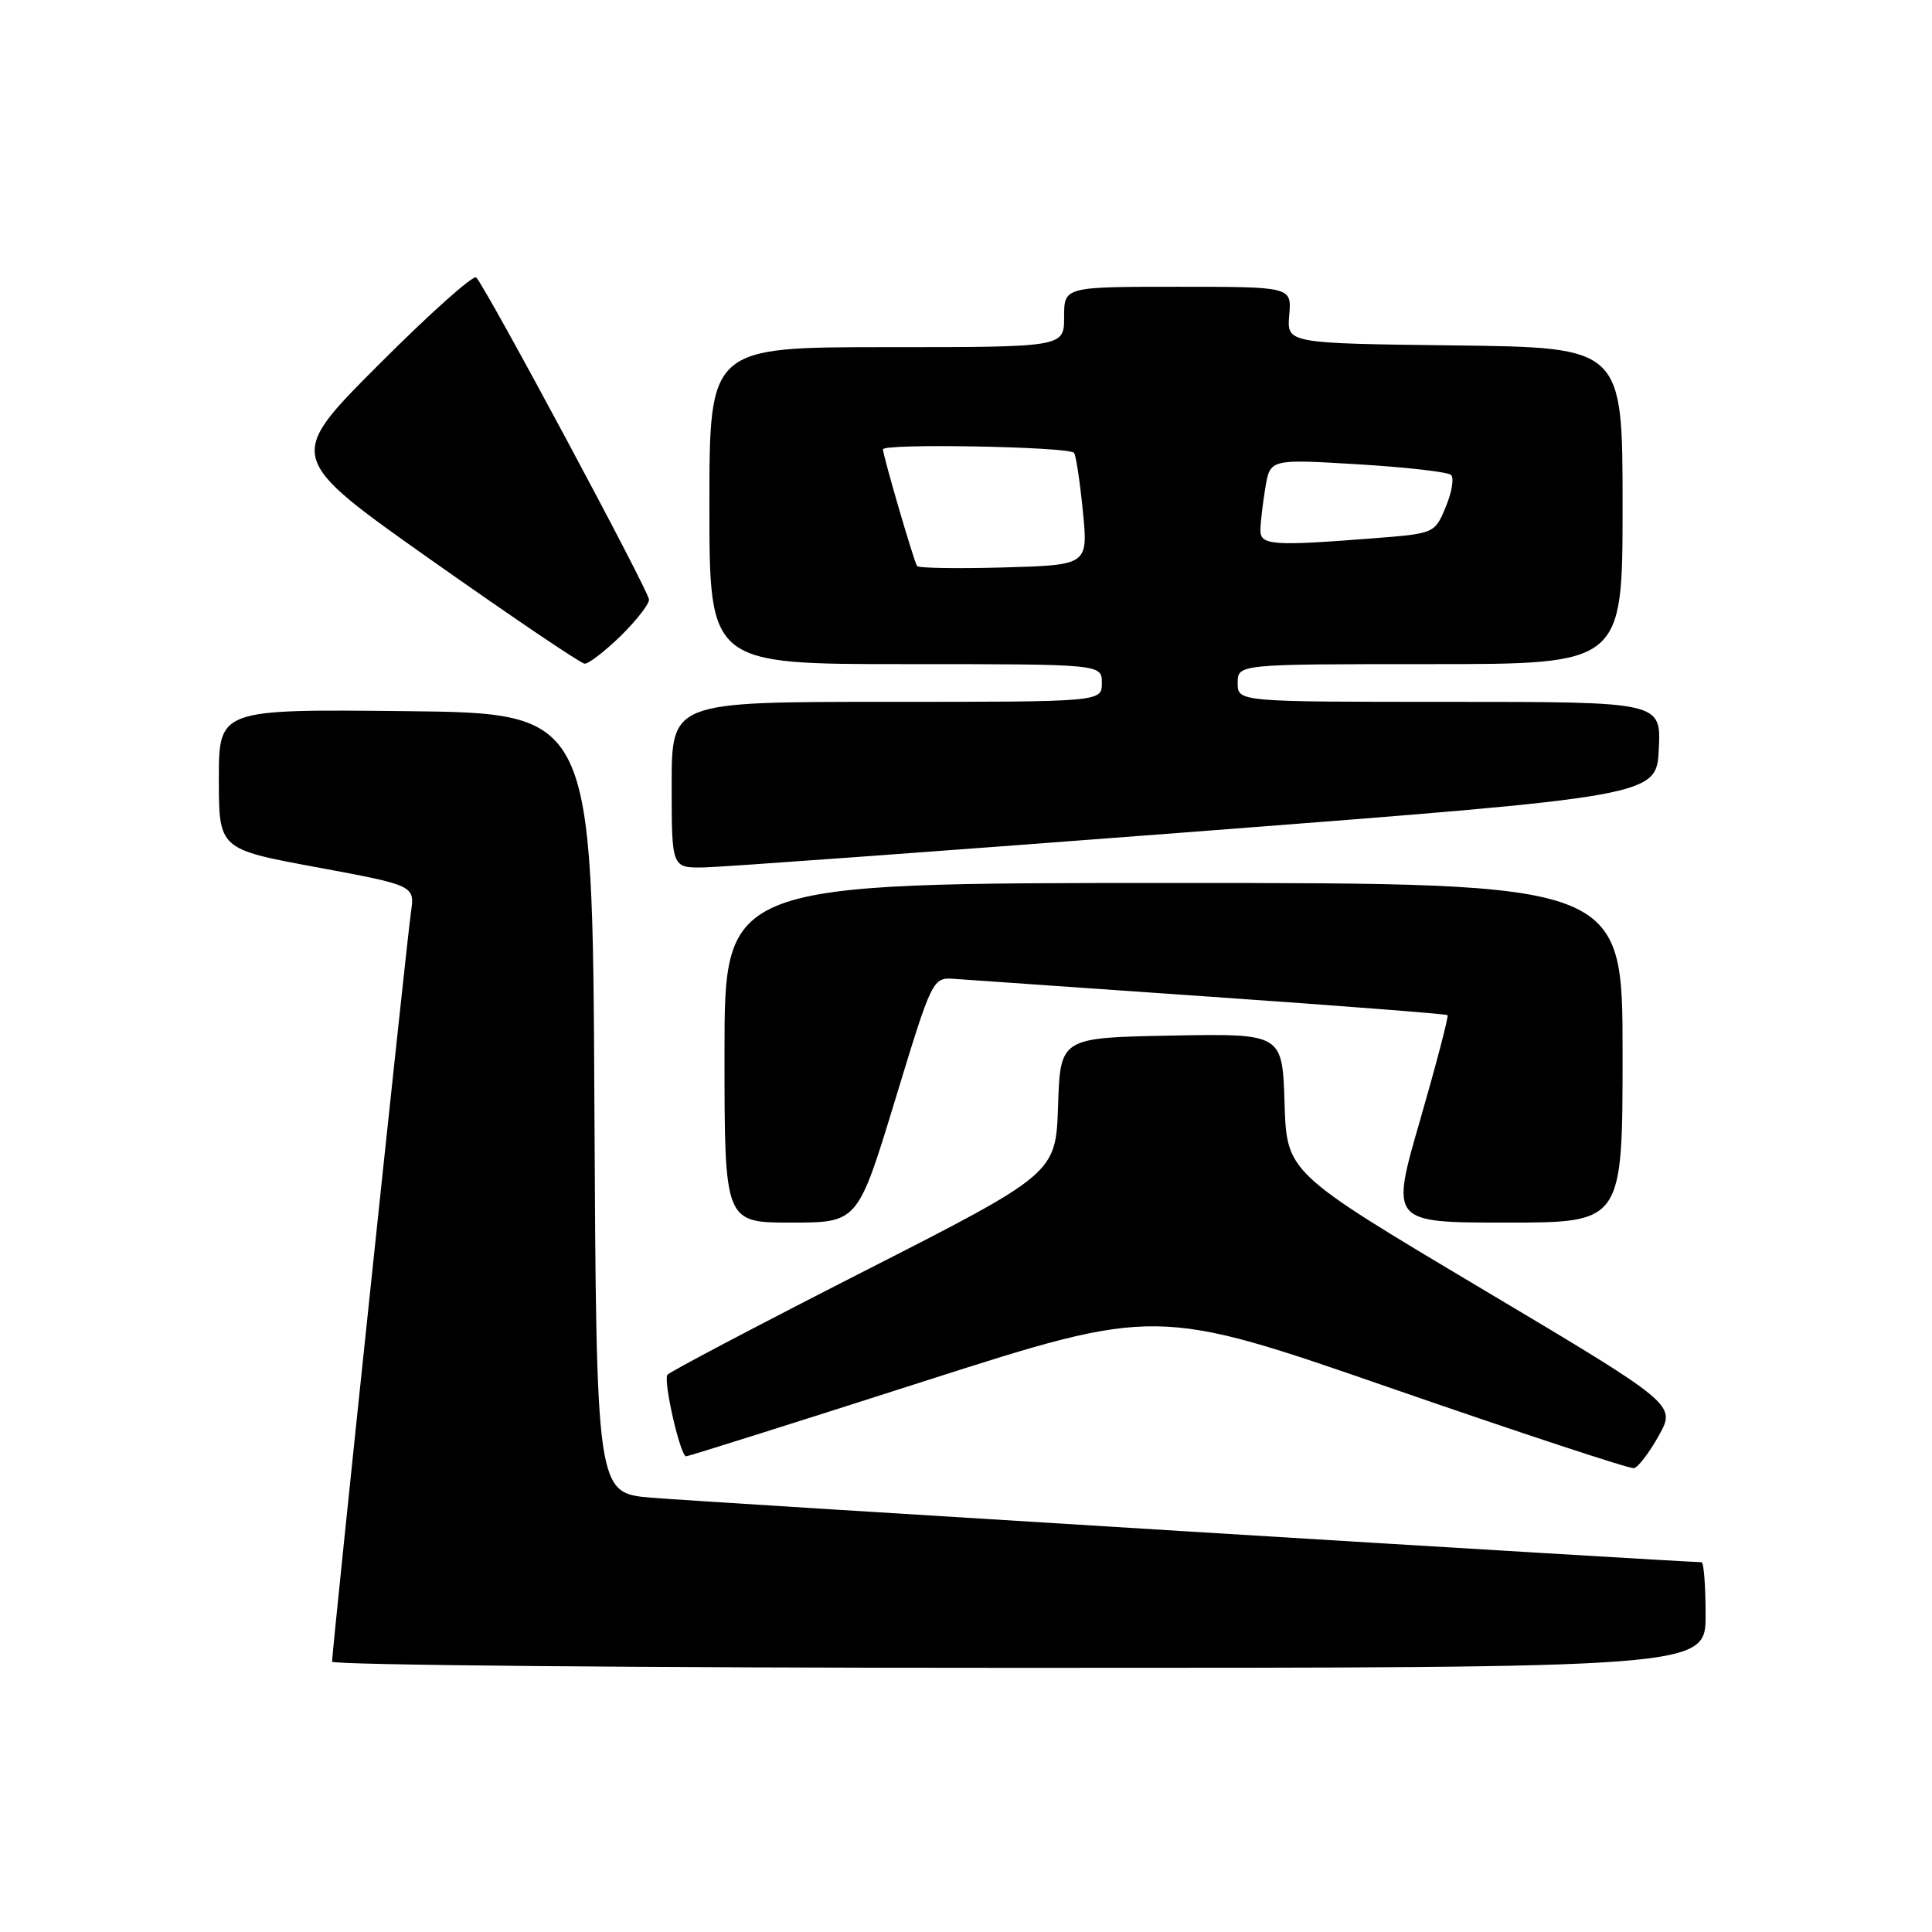 <?xml version="1.0" encoding="UTF-8" standalone="no"?>
<!DOCTYPE svg PUBLIC "-//W3C//DTD SVG 1.1//EN" "http://www.w3.org/Graphics/SVG/1.1/DTD/svg11.dtd" >
<svg xmlns="http://www.w3.org/2000/svg" xmlns:xlink="http://www.w3.org/1999/xlink" version="1.1" viewBox="0 0 256 256">
 <g >
 <path fill="currentColor"
d=" M 226.00 214.00 C 226.00 210.15 225.76 207.00 225.46 207.00 C 223.20 207.00 91.91 198.94 86.26 198.45 C 79.02 197.83 79.02 197.83 78.76 146.17 C 78.50 94.50 78.50 94.50 53.75 94.23 C 29.00 93.97 29.00 93.97 29.00 103.24 C 29.00 112.52 29.00 112.52 41.99 114.92 C 54.97 117.33 54.97 117.33 54.45 120.91 C 53.90 124.62 44.00 218.72 44.00 220.18 C 44.00 220.63 84.95 221.00 135.00 221.00 C 226.00 221.00 226.00 221.00 226.00 214.00 Z  M 219.80 190.23 C 222.09 186.10 222.09 186.10 196.30 170.74 C 170.50 155.37 170.50 155.37 170.21 146.16 C 169.92 136.95 169.92 136.95 155.21 137.22 C 140.50 137.50 140.50 137.50 140.20 146.50 C 139.90 155.50 139.90 155.50 114.39 168.50 C 100.36 175.65 88.68 181.80 88.44 182.16 C 87.86 183.01 90.16 193.01 90.92 192.97 C 91.24 192.96 105.39 188.50 122.37 183.05 C 153.24 173.16 153.24 173.16 184.37 183.95 C 201.49 189.88 215.95 194.65 216.50 194.54 C 217.05 194.44 218.53 192.50 219.80 190.23 Z  M 118.61 145.75 C 123.56 129.50 123.56 129.50 126.53 129.71 C 128.16 129.83 143.45 130.90 160.50 132.08 C 177.55 133.26 191.64 134.36 191.81 134.51 C 191.97 134.66 190.34 140.90 188.18 148.39 C 184.24 162.00 184.24 162.00 199.62 162.00 C 215.00 162.00 215.00 162.00 215.00 139.50 C 215.00 117.00 215.00 117.00 155.50 117.00 C 96.00 117.00 96.00 117.00 96.00 139.50 C 96.00 162.00 96.00 162.00 104.83 162.00 C 113.66 162.00 113.66 162.00 118.61 145.75 Z  M 158.50 110.19 C 219.50 105.50 219.50 105.50 219.80 99.25 C 220.10 93.00 220.10 93.00 192.05 93.00 C 164.00 93.00 164.00 93.00 164.00 90.50 C 164.00 88.00 164.00 88.00 189.50 88.00 C 215.00 88.00 215.00 88.00 215.00 67.02 C 215.00 46.04 215.00 46.04 192.75 45.77 C 170.51 45.50 170.51 45.50 170.83 41.75 C 171.15 38.00 171.15 38.00 156.08 38.00 C 141.00 38.00 141.00 38.00 141.00 42.00 C 141.00 46.00 141.00 46.00 117.50 46.00 C 94.00 46.00 94.00 46.00 94.00 67.00 C 94.00 88.00 94.00 88.00 120.00 88.00 C 146.00 88.00 146.00 88.00 146.00 90.50 C 146.00 93.00 146.00 93.00 117.50 93.00 C 89.00 93.00 89.00 93.00 89.00 104.00 C 89.00 115.00 89.00 115.00 93.25 114.94 C 95.59 114.90 124.95 112.76 158.50 110.19 Z  M 82.21 84.30 C 84.29 82.26 86.00 80.08 86.00 79.45 C 86.00 78.36 64.52 38.31 63.11 36.77 C 62.74 36.36 56.92 41.57 50.17 48.33 C 37.90 60.62 37.90 60.62 57.20 74.25 C 67.82 81.74 76.93 87.90 77.46 87.94 C 77.98 87.97 80.12 86.33 82.21 84.30 Z  M 121.51 75.00 C 121.04 74.20 117.00 60.36 117.00 59.54 C 117.00 58.73 141.53 59.18 142.31 60.00 C 142.56 60.27 143.09 63.73 143.48 67.69 C 144.19 74.87 144.19 74.87 133.00 75.19 C 126.84 75.36 121.67 75.28 121.51 75.00 Z  M 167.01 70.25 C 167.02 69.29 167.31 66.77 167.66 64.66 C 168.29 60.82 168.29 60.82 179.90 61.52 C 186.28 61.90 191.85 62.54 192.27 62.93 C 192.70 63.32 192.38 65.23 191.57 67.17 C 190.10 70.70 190.10 70.70 181.80 71.34 C 168.62 72.37 167.00 72.25 167.01 70.25 Z "/>
</g>
</svg>